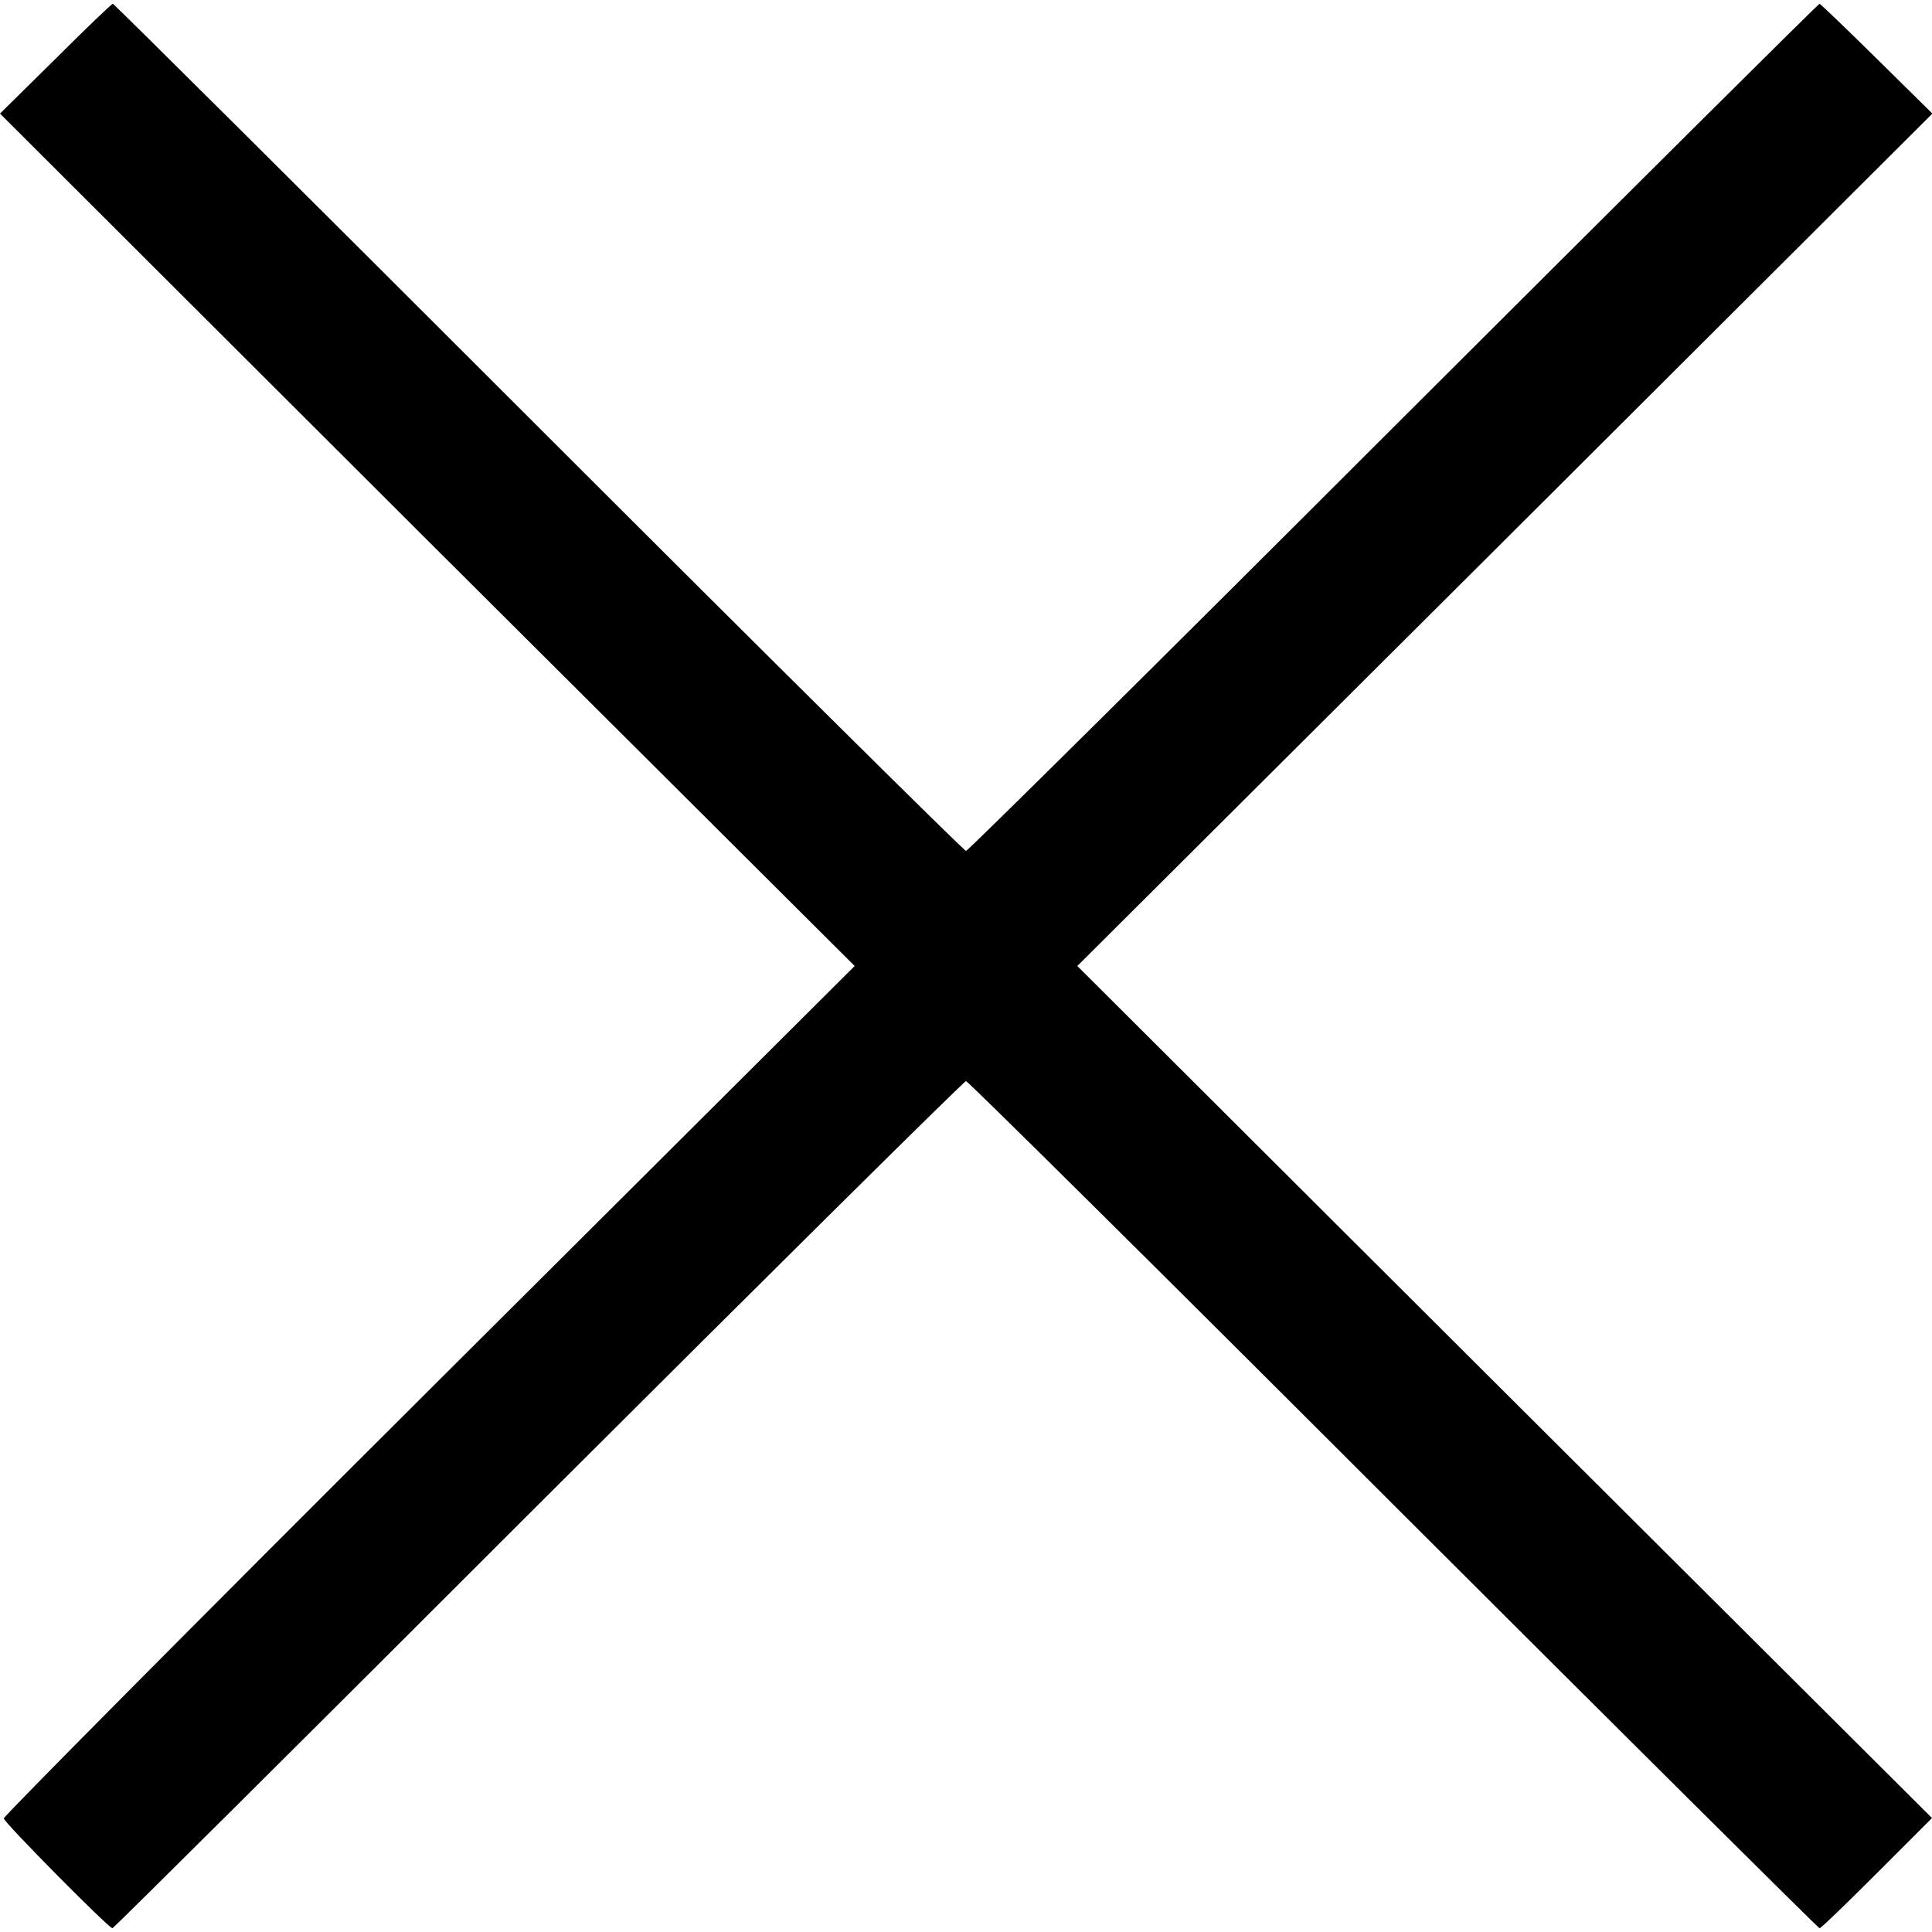 <?xml version="1.0" standalone="no"?>
<!DOCTYPE svg PUBLIC "-//W3C//DTD SVG 20010904//EN"
 "http://www.w3.org/TR/2001/REC-SVG-20010904/DTD/svg10.dtd">
<svg version="1.0" xmlns="http://www.w3.org/2000/svg"
 width="36864pt" height="36864pt" viewBox="0 0 36864 36864"
 preserveAspectRatio="xMidYMid meet">
<g transform="translate(0,36864) scale(7.2,-7.2)"
fill="#000000" stroke="none">
<path d="M147 4964 l-147 -145 1132 -1130 1133 -1129 -1128 -1124 c-620 -618
-1127 -1129 -1127 -1135 0 -10 278 -291 288 -291 3 0 511 505 1129 1123 618
617 1128 1122 1133 1122 5 0 515 -505 1133 -1123 618 -617 1126 -1122 1129
-1122 4 0 72 66 152 146 l146 146 -1133 1129 -1132 1129 1133 1129 1133 1130
-147 145 c-81 80 -150 146 -152 146 -3 0 -511 -505 -1129 -1122 -618 -618
-1128 -1123 -1133 -1123 -5 0 -515 505 -1133 1123 -617 617 -1125 1122 -1128
1122 -3 0 -72 -66 -152 -146z"/>
</g>
</svg>
